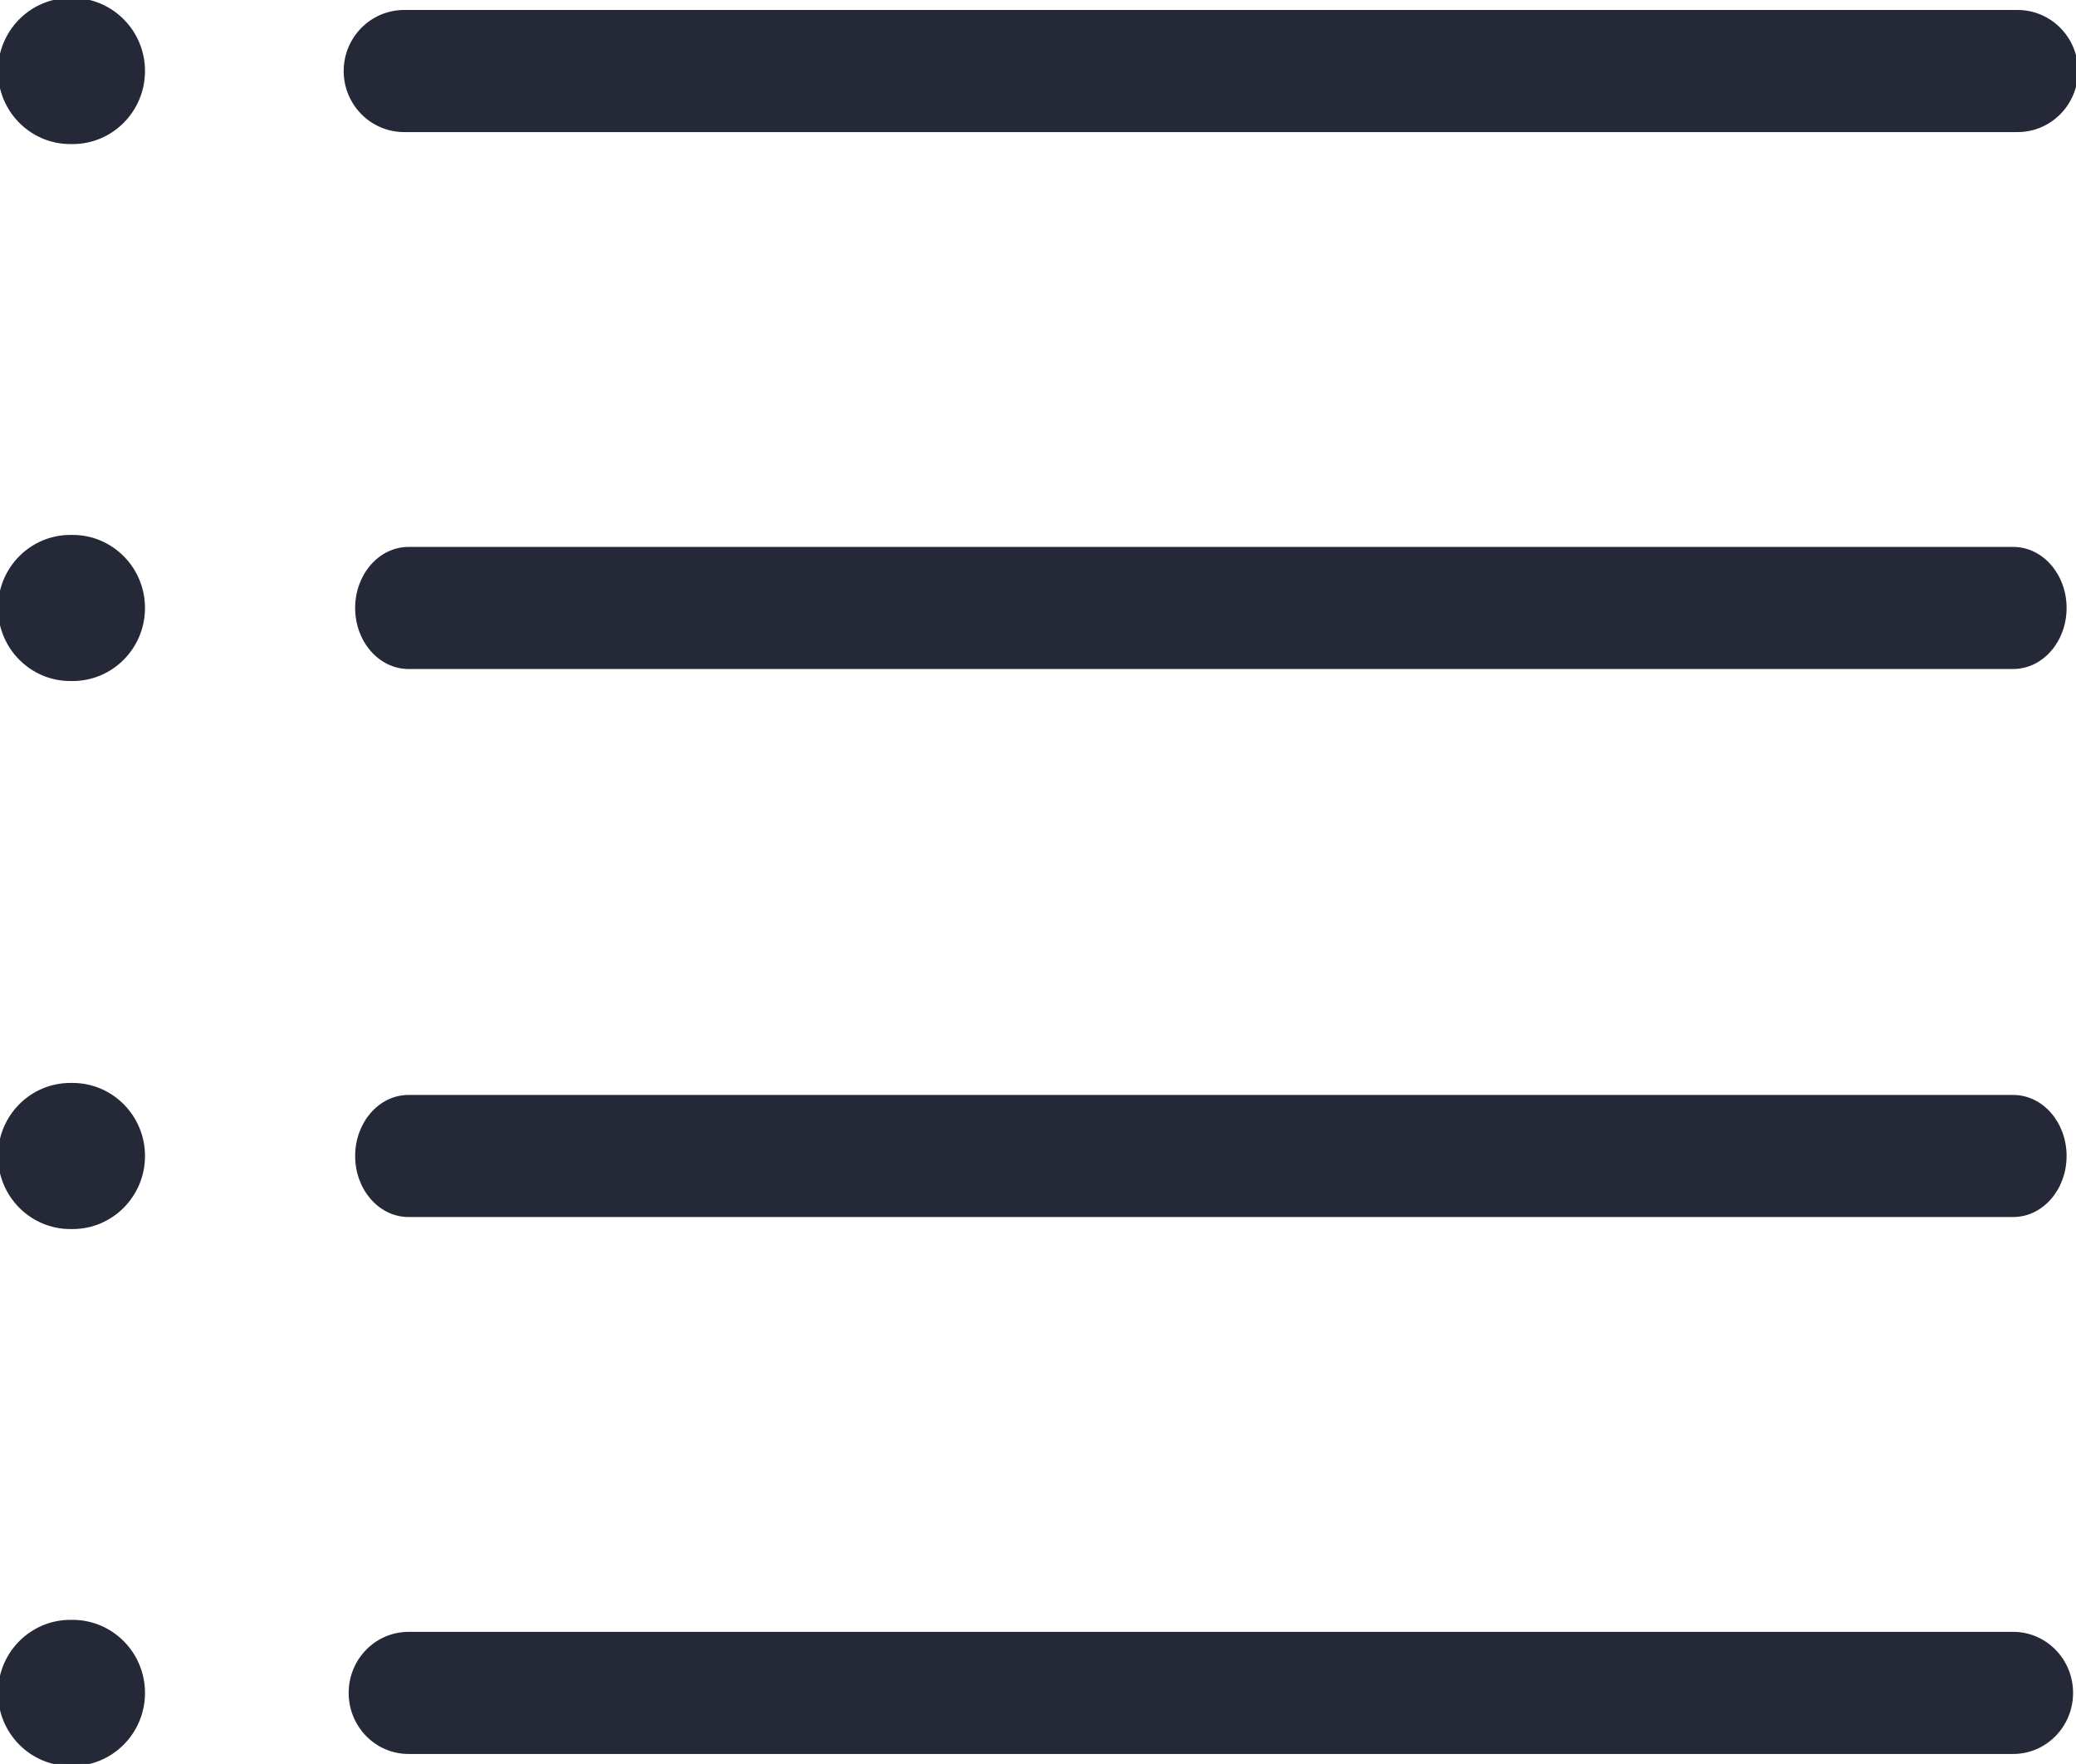 <svg xmlns="http://www.w3.org/2000/svg" shape-rendering="geometricPrecision" text-rendering="geometricPrecision" image-rendering="optimizeQuality" fill-rule="evenodd" clip-rule="evenodd" viewBox="0 0 512 434.98" stroke="#252837FF" fill="#252837FF">
    <path fill-rule="nonzero" d="M99.67 32.07c-7.95 0-14.41-6.52-14.41-14.56 0-8.03 6.46-14.55 14.41-14.55h397.92c7.95 0 14.41 6.52 14.41 14.55 0 8.04-6.46 14.56-14.41 14.56H99.67zM17.35 434.98C7.77 434.98 0 427.13 0 417.46c0-9.66 7.77-17.51 17.35-17.51h.56c9.58 0 17.35 7.85 17.35 17.51 0 9.67-7.77 17.52-17.35 17.52h-.56zm0-132.4C7.77 302.58 0 294.73 0 285.06s7.77-17.51 17.35-17.51h.56c9.58 0 17.35 7.84 17.35 17.51 0 9.67-7.77 17.52-17.35 17.52h-.56zm0-135.14C7.77 167.44 0 159.59 0 149.92s7.77-17.51 17.35-17.51h.56c9.58 0 17.35 7.84 17.35 17.51 0 9.67-7.77 17.52-17.35 17.52h-.56zm83.4 132.17c-6.99 0-12.66-6.51-12.66-14.55 0-8.03 5.67-14.55 12.66-14.55h395.77c6.99 0 12.66 6.52 12.66 14.55 0 8.04-5.67 14.55-12.66 14.55H100.75zm0-135.14c-6.99 0-12.66-6.51-12.66-14.55 0-8.03 5.67-14.55 12.66-14.55h395.77c6.99 0 12.66 6.52 12.66 14.55 0 8.04-5.67 14.55-12.66 14.55H100.75zm0 267.55c-7.88 0-14.26-6.52-14.26-14.56 0-8.03 6.38-14.55 14.26-14.55h395.77c7.87 0 14.26 6.52 14.26 14.55 0 8.04-6.39 14.56-14.26 14.56H100.75zM17.35 35.03C7.77 35.03 0 27.18 0 17.51 0 7.85 7.77 0 17.35 0h.56c9.58 0 17.35 7.85 17.35 17.51 0 9.67-7.77 17.52-17.35 17.52h-.56z"/></svg>